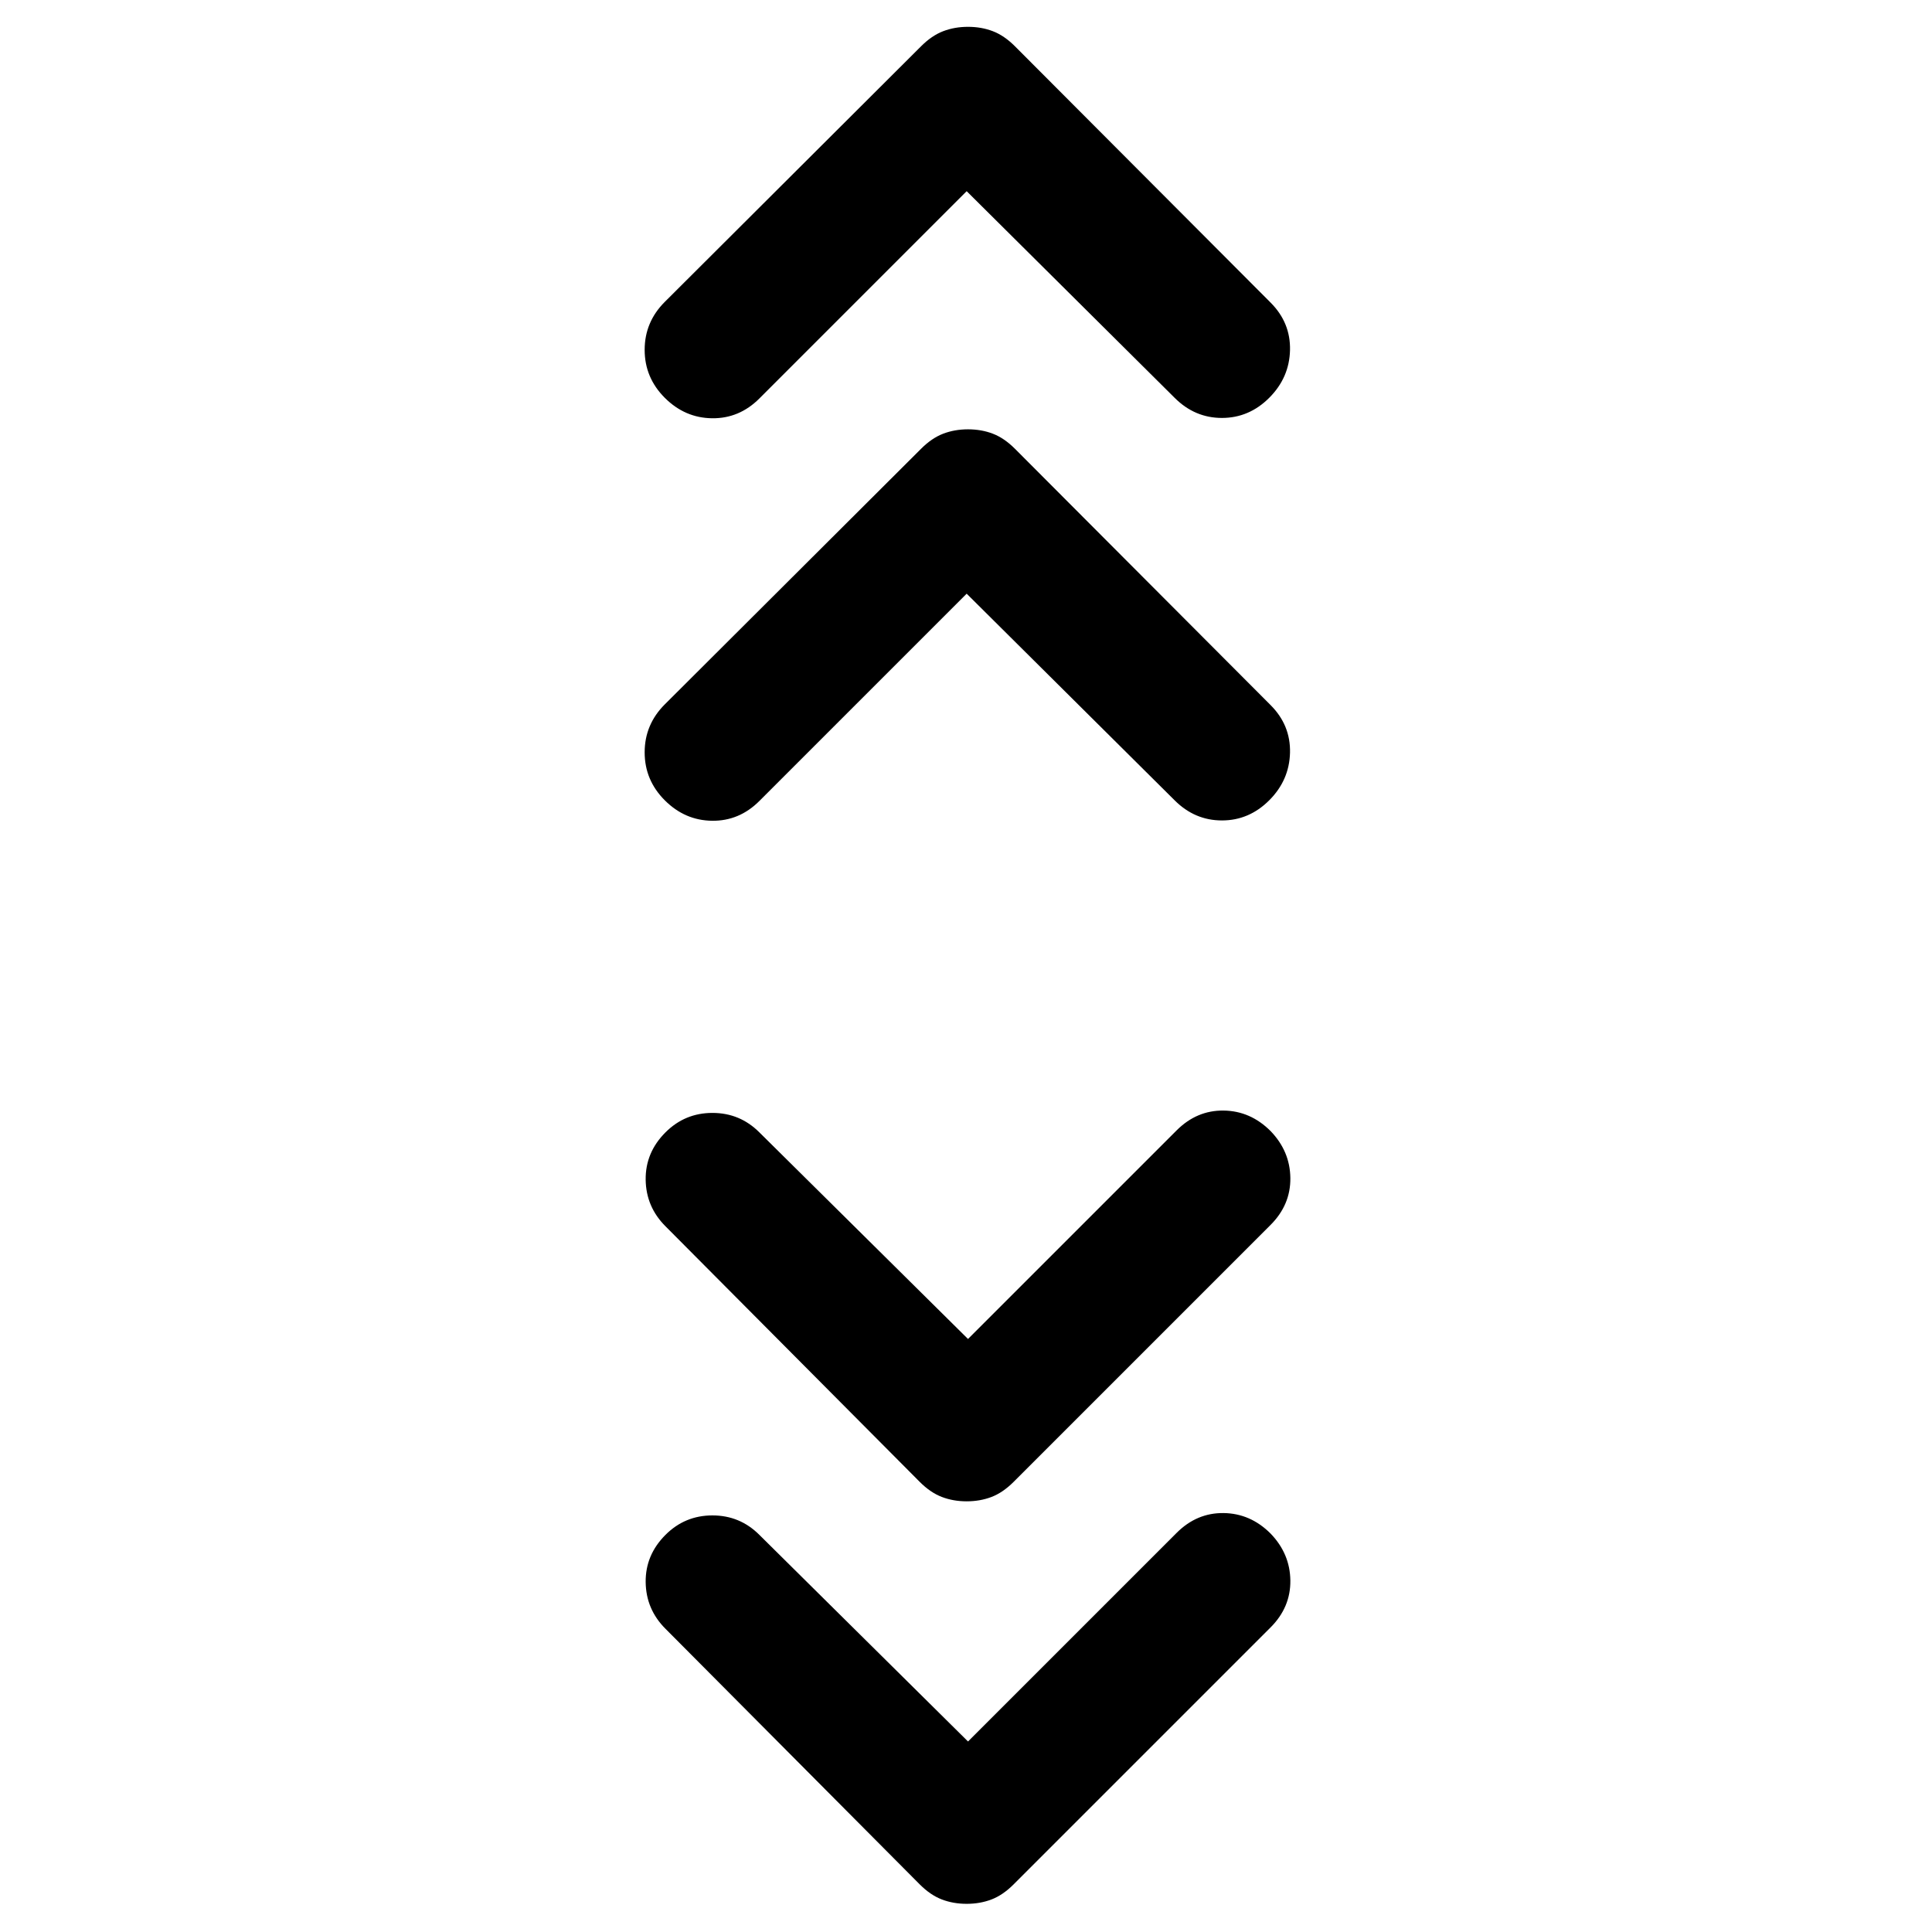 <svg xmlns="http://www.w3.org/2000/svg" height="40" viewBox="0 -960 960 960" width="40"><path d="m481-94.67 103.67-103.66q10-10 23.33-9.84 13.33.17 23.33 10.17 9.67 10 9.84 23.33.16 13.34-9.84 23.34L503.67-23.67q-5.34 5.34-11 7.5Q487-14 480.33-14q-6.66 0-12.33-2.17-5.67-2.16-11-7.5l-126.33-127q-9.67-9.66-9.84-23.16-.16-13.5 9.84-23.5Q340.33-207 354-207q13.67 0 23.33 9.67L481-94.67Zm0-200 103.67-103.66q10-10 23.33-9.84 13.33.17 23.33 10.17 9.67 10 9.84 23.33.16 13.34-9.84 23.34L503.67-223.67q-5.34 5.34-11 7.5Q487-214 480.33-214q-6.66 0-12.33-2.17-5.67-2.16-11-7.5l-126.33-127q-9.67-9.66-9.84-23.16-.16-13.5 9.84-23.5Q340.33-407 354-407q13.67 0 23.33 9.67L481-294.67ZM480.33-665l-103 103q-10 10-23.5 9.83-13.5-.16-23.5-10.16t-10-23.84q0-13.83 10-23.83l127.34-127q5.33-5.33 11-7.5 5.66-2.17 12.33-2.17t12.33 2.17q5.67 2.17 11 7.5l127 127.33q10 10 9.67 23.67-.33 13.67-10.33 23.67-10 10-23.5 10t-23.5-10L480.33-665Zm0-200-103 103q-10 10-23.5 9.83-13.5-.16-23.5-10.16t-10-23.84q0-13.83 10-23.83l127.34-127q5.33-5.33 11-7.5 5.66-2.17 12.33-2.17t12.33 2.17q5.67 2.17 11 7.5l127 127.33q10 10 9.67 23.67-.33 13.67-10.33 23.67-10 10-23.5 10t-23.5-10L480.33-865Z"/></svg>